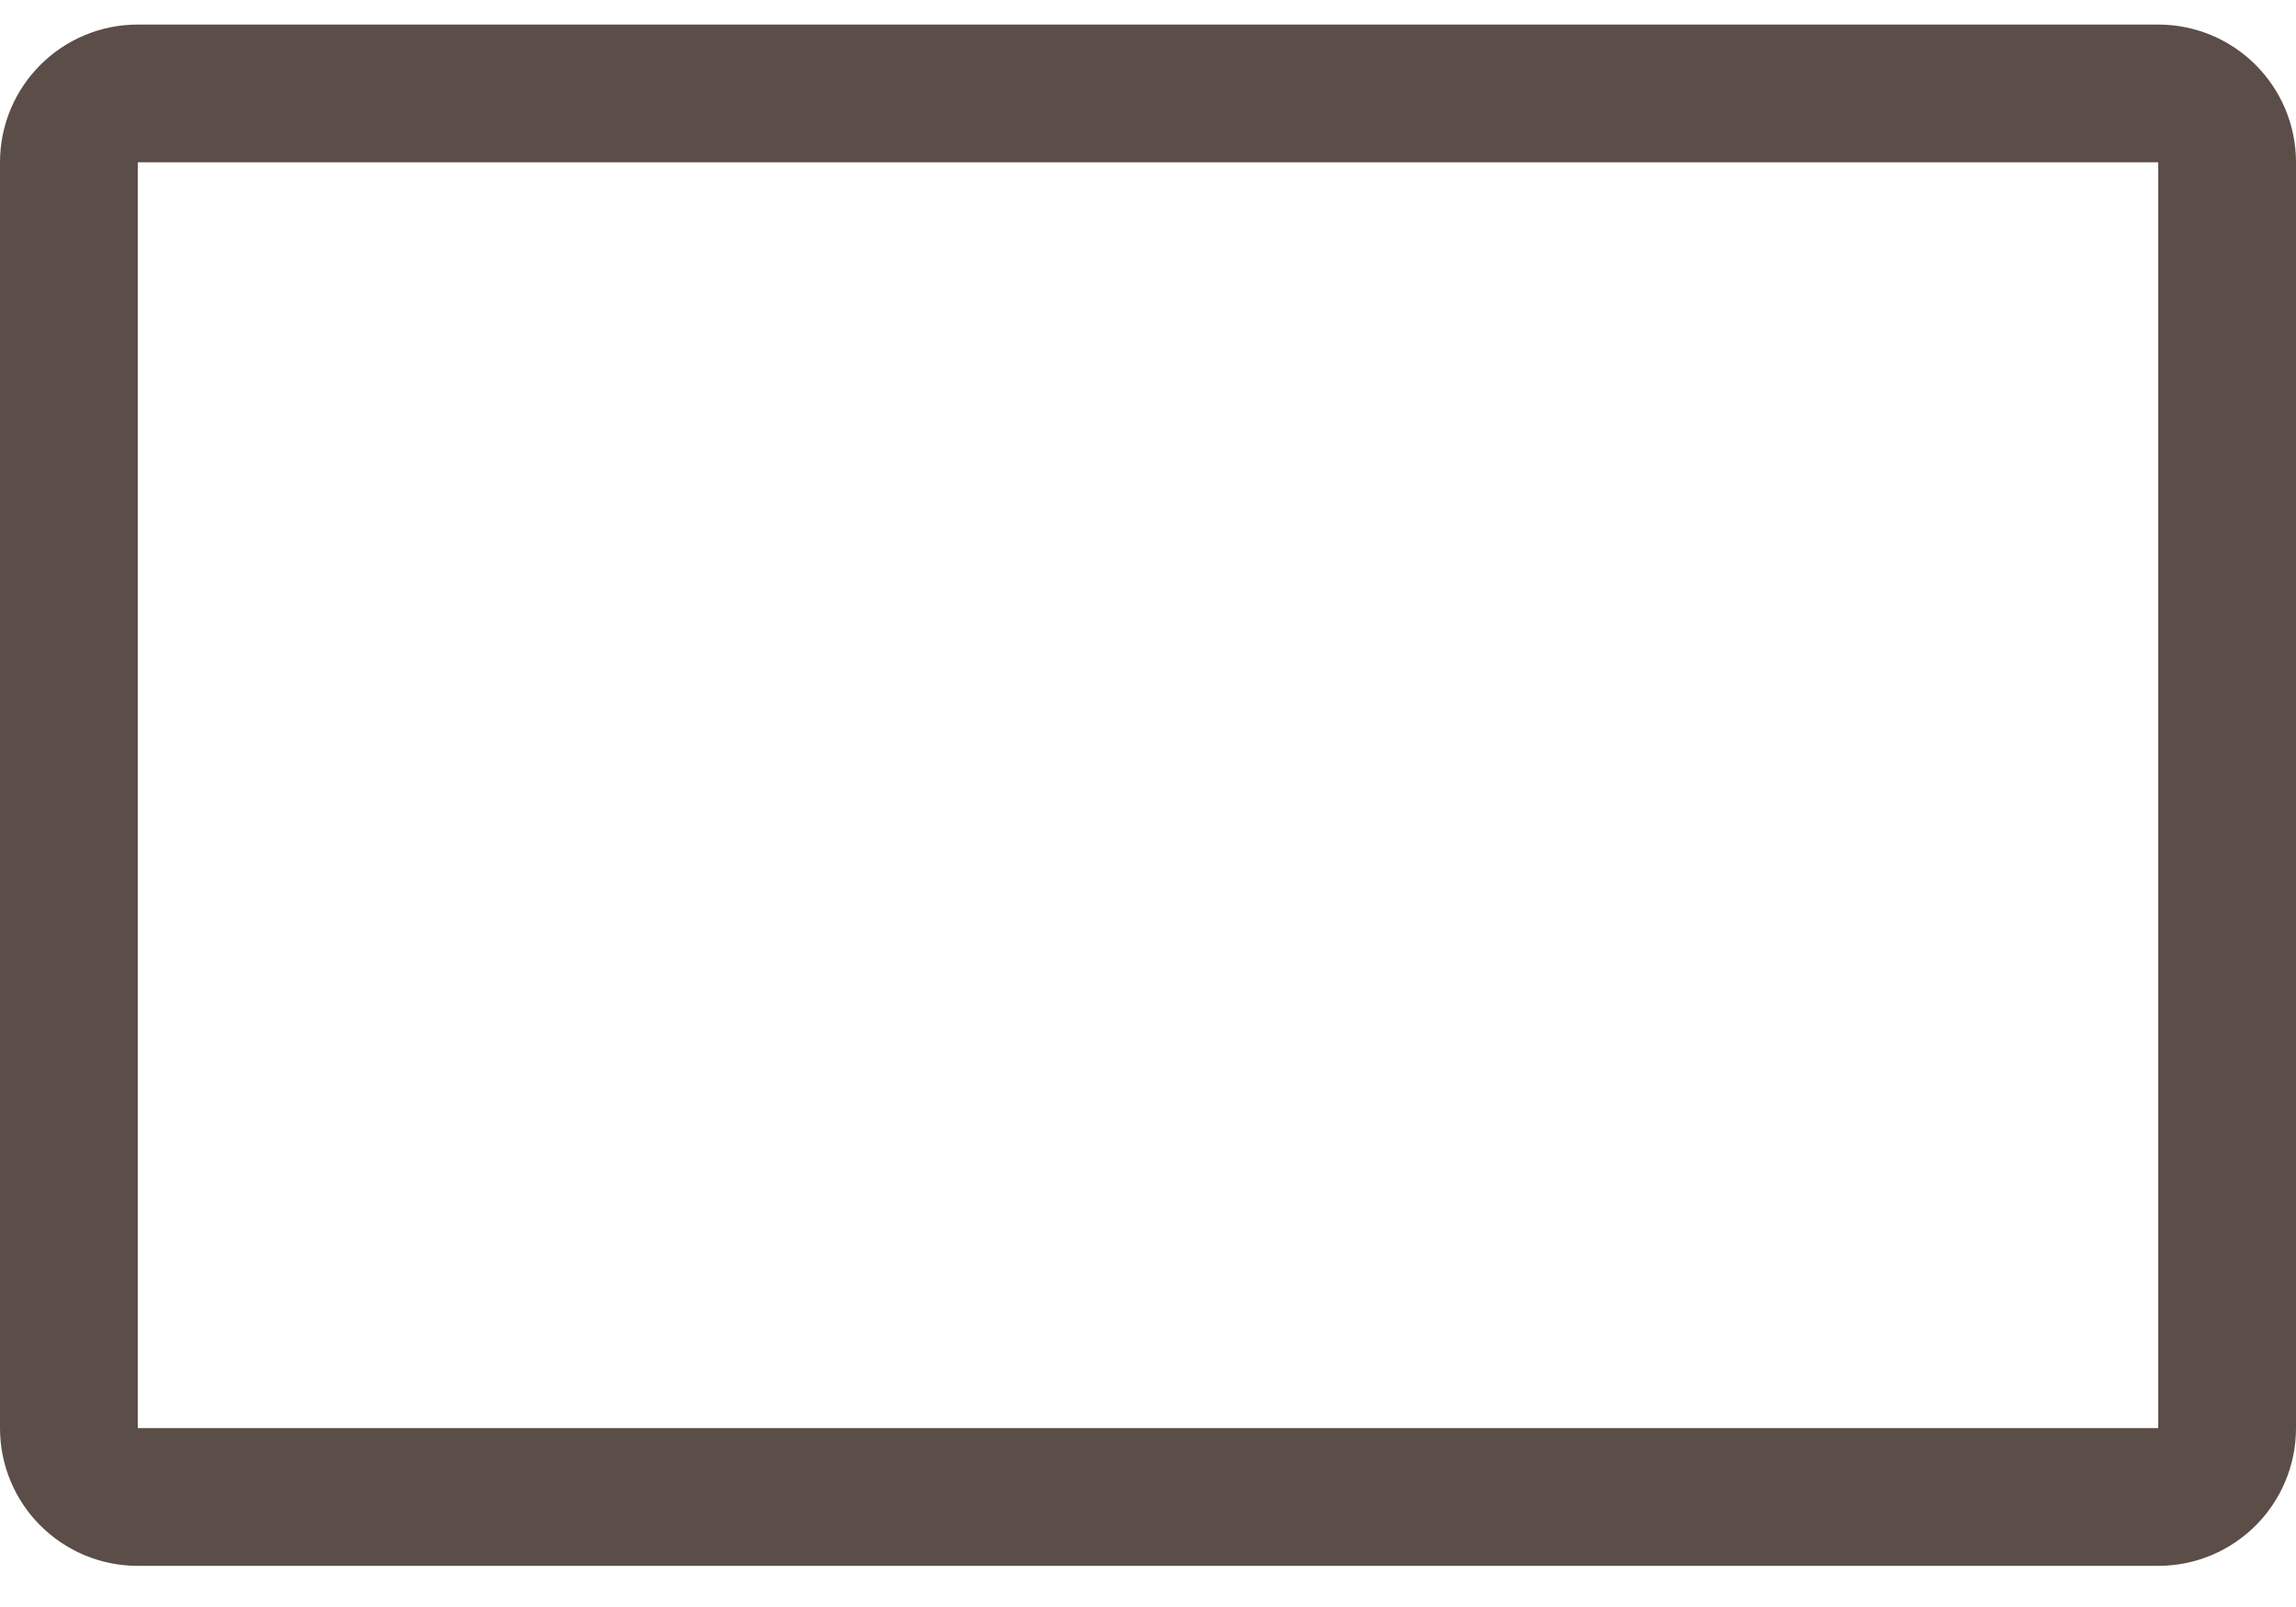 <svg width="50" height="35" viewBox="0 0 50 35" fill="none" xmlns="http://www.w3.org/2000/svg">
<path d="M1.5 3.535C1.5 2.707 2.172 2.035 3 2.035H47C47.828 2.035 48.5 2.707 48.5 3.535V31.104C48.5 31.933 47.828 32.604 47 32.604H3C2.172 32.604 1.5 31.933 1.5 31.104V3.535Z" stroke="#5B4D47" stroke-width="3"/>
</svg>
